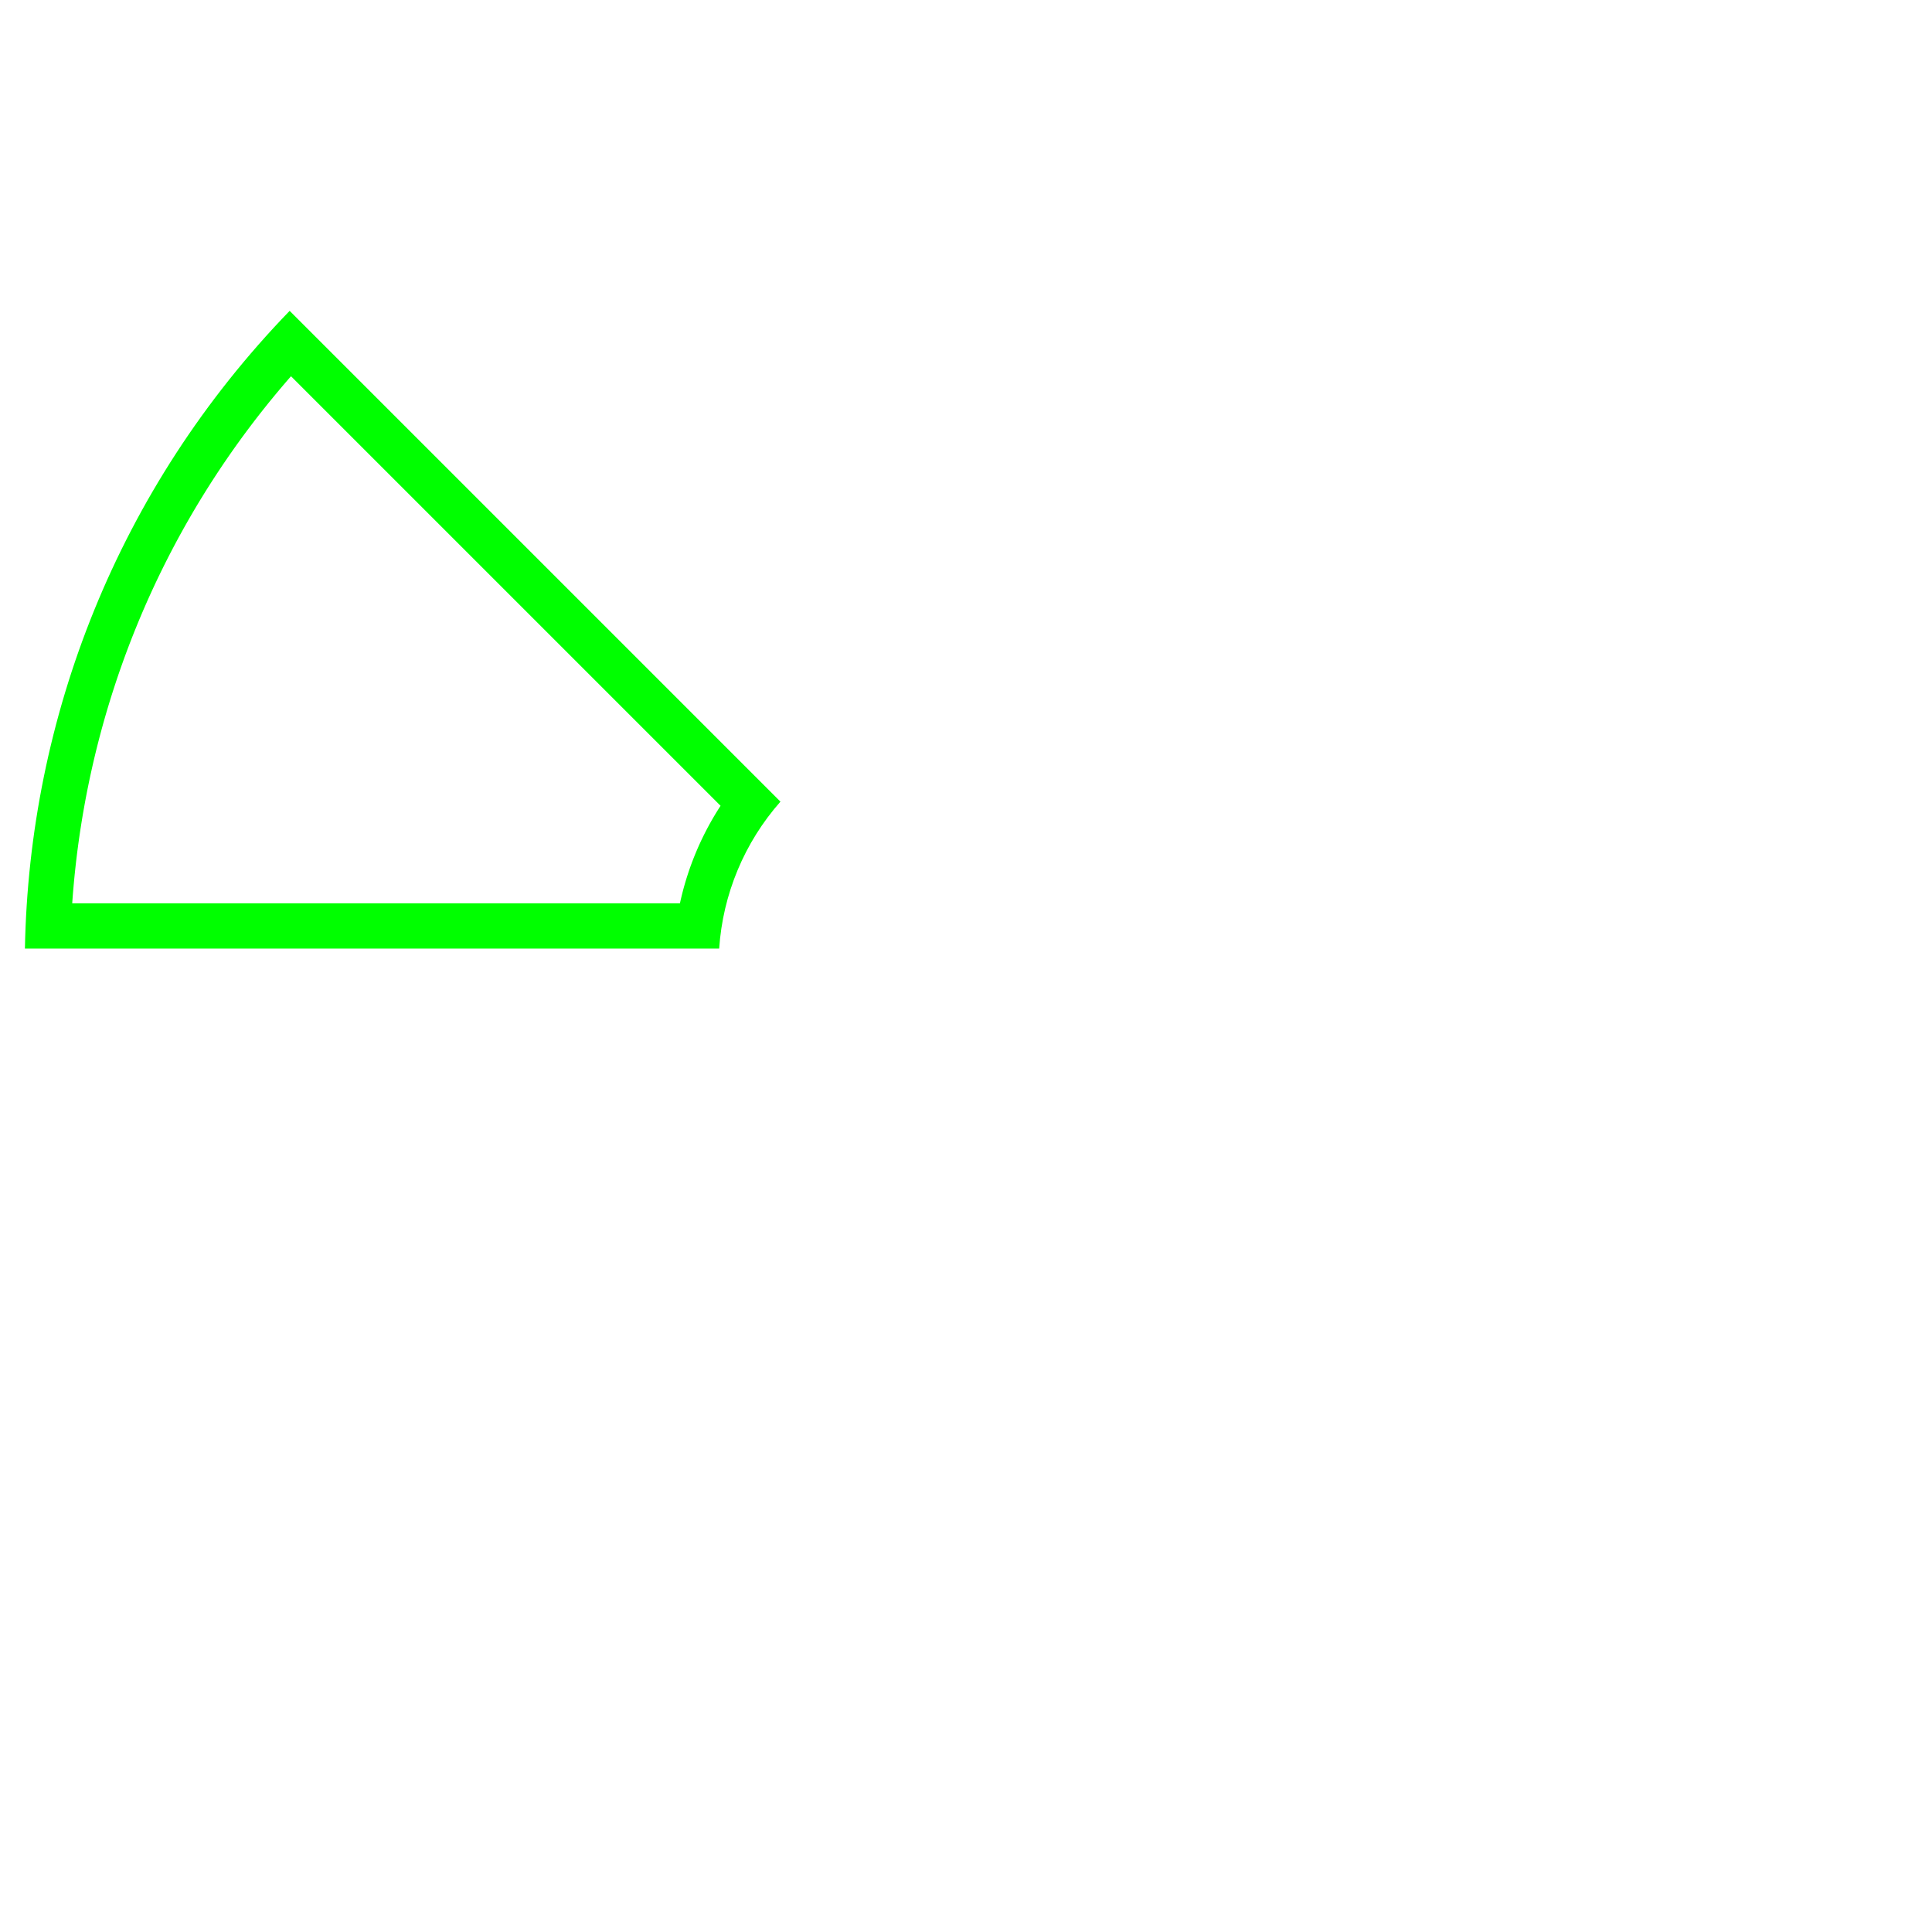<?xml version="1.0" encoding="UTF-8" standalone="no"?>
<svg
   width="128"
   height="128"
   version="1.1"
   id="svg2"
   sodipodi:docname="ping-part-eighth-highlight.svg"
   inkscape:version="1.3.2 (091e20e, 2023-11-25, custom)"
   xmlns:inkscape="http://www.inkscape.org/namespaces/inkscape"
   xmlns:sodipodi="http://sodipodi.sourceforge.net/DTD/sodipodi-0.dtd"
   xmlns="http://www.w3.org/2000/svg"
   xmlns:svg="http://www.w3.org/2000/svg">
  <sodipodi:namedview
     id="namedview2"
     pagecolor="#ffffff"
     bordercolor="#000000"
     borderopacity="0.25"
     inkscape:showpageshadow="2"
     inkscape:pageopacity="0.0"
     inkscape:pagecheckerboard="0"
     inkscape:deskcolor="#d1d1d1"
     inkscape:zoom="5.5625"
     inkscape:cx="64"
     inkscape:cy="63.910112"
     inkscape:window-width="1280"
     inkscape:window-height="1001"
     inkscape:window-x="-8"
     inkscape:window-y="-8"
     inkscape:window-maximized="1"
     inkscape:current-layer="svg2" />
  <defs
     id="defs1">
    <clipPath
       id="a">
      <path
         d="M19.19 20.595C7.769 32.397 1.934 47.581 1.651 62.847h45.996a16.366 16.366 0 0 1 4.06-9.736z"
         fill-opacity=".49"
         stroke-width="19.24"
         stroke-miterlimit="10"
         id="path1" />
    </clipPath>
  </defs>
  <path
     d="M19.19 20.595C7.769 32.397 1.934 47.581 1.651 62.847h45.996a16.366 16.366 0 0 1 4.06-9.736z"
     clip-path="url(#a)"
     fill="none"
     fill-opacity=".49"
     stroke="#0f0"
     stroke-width="6"
     stroke-miterlimit="10"
     id="path2" />
</svg>
